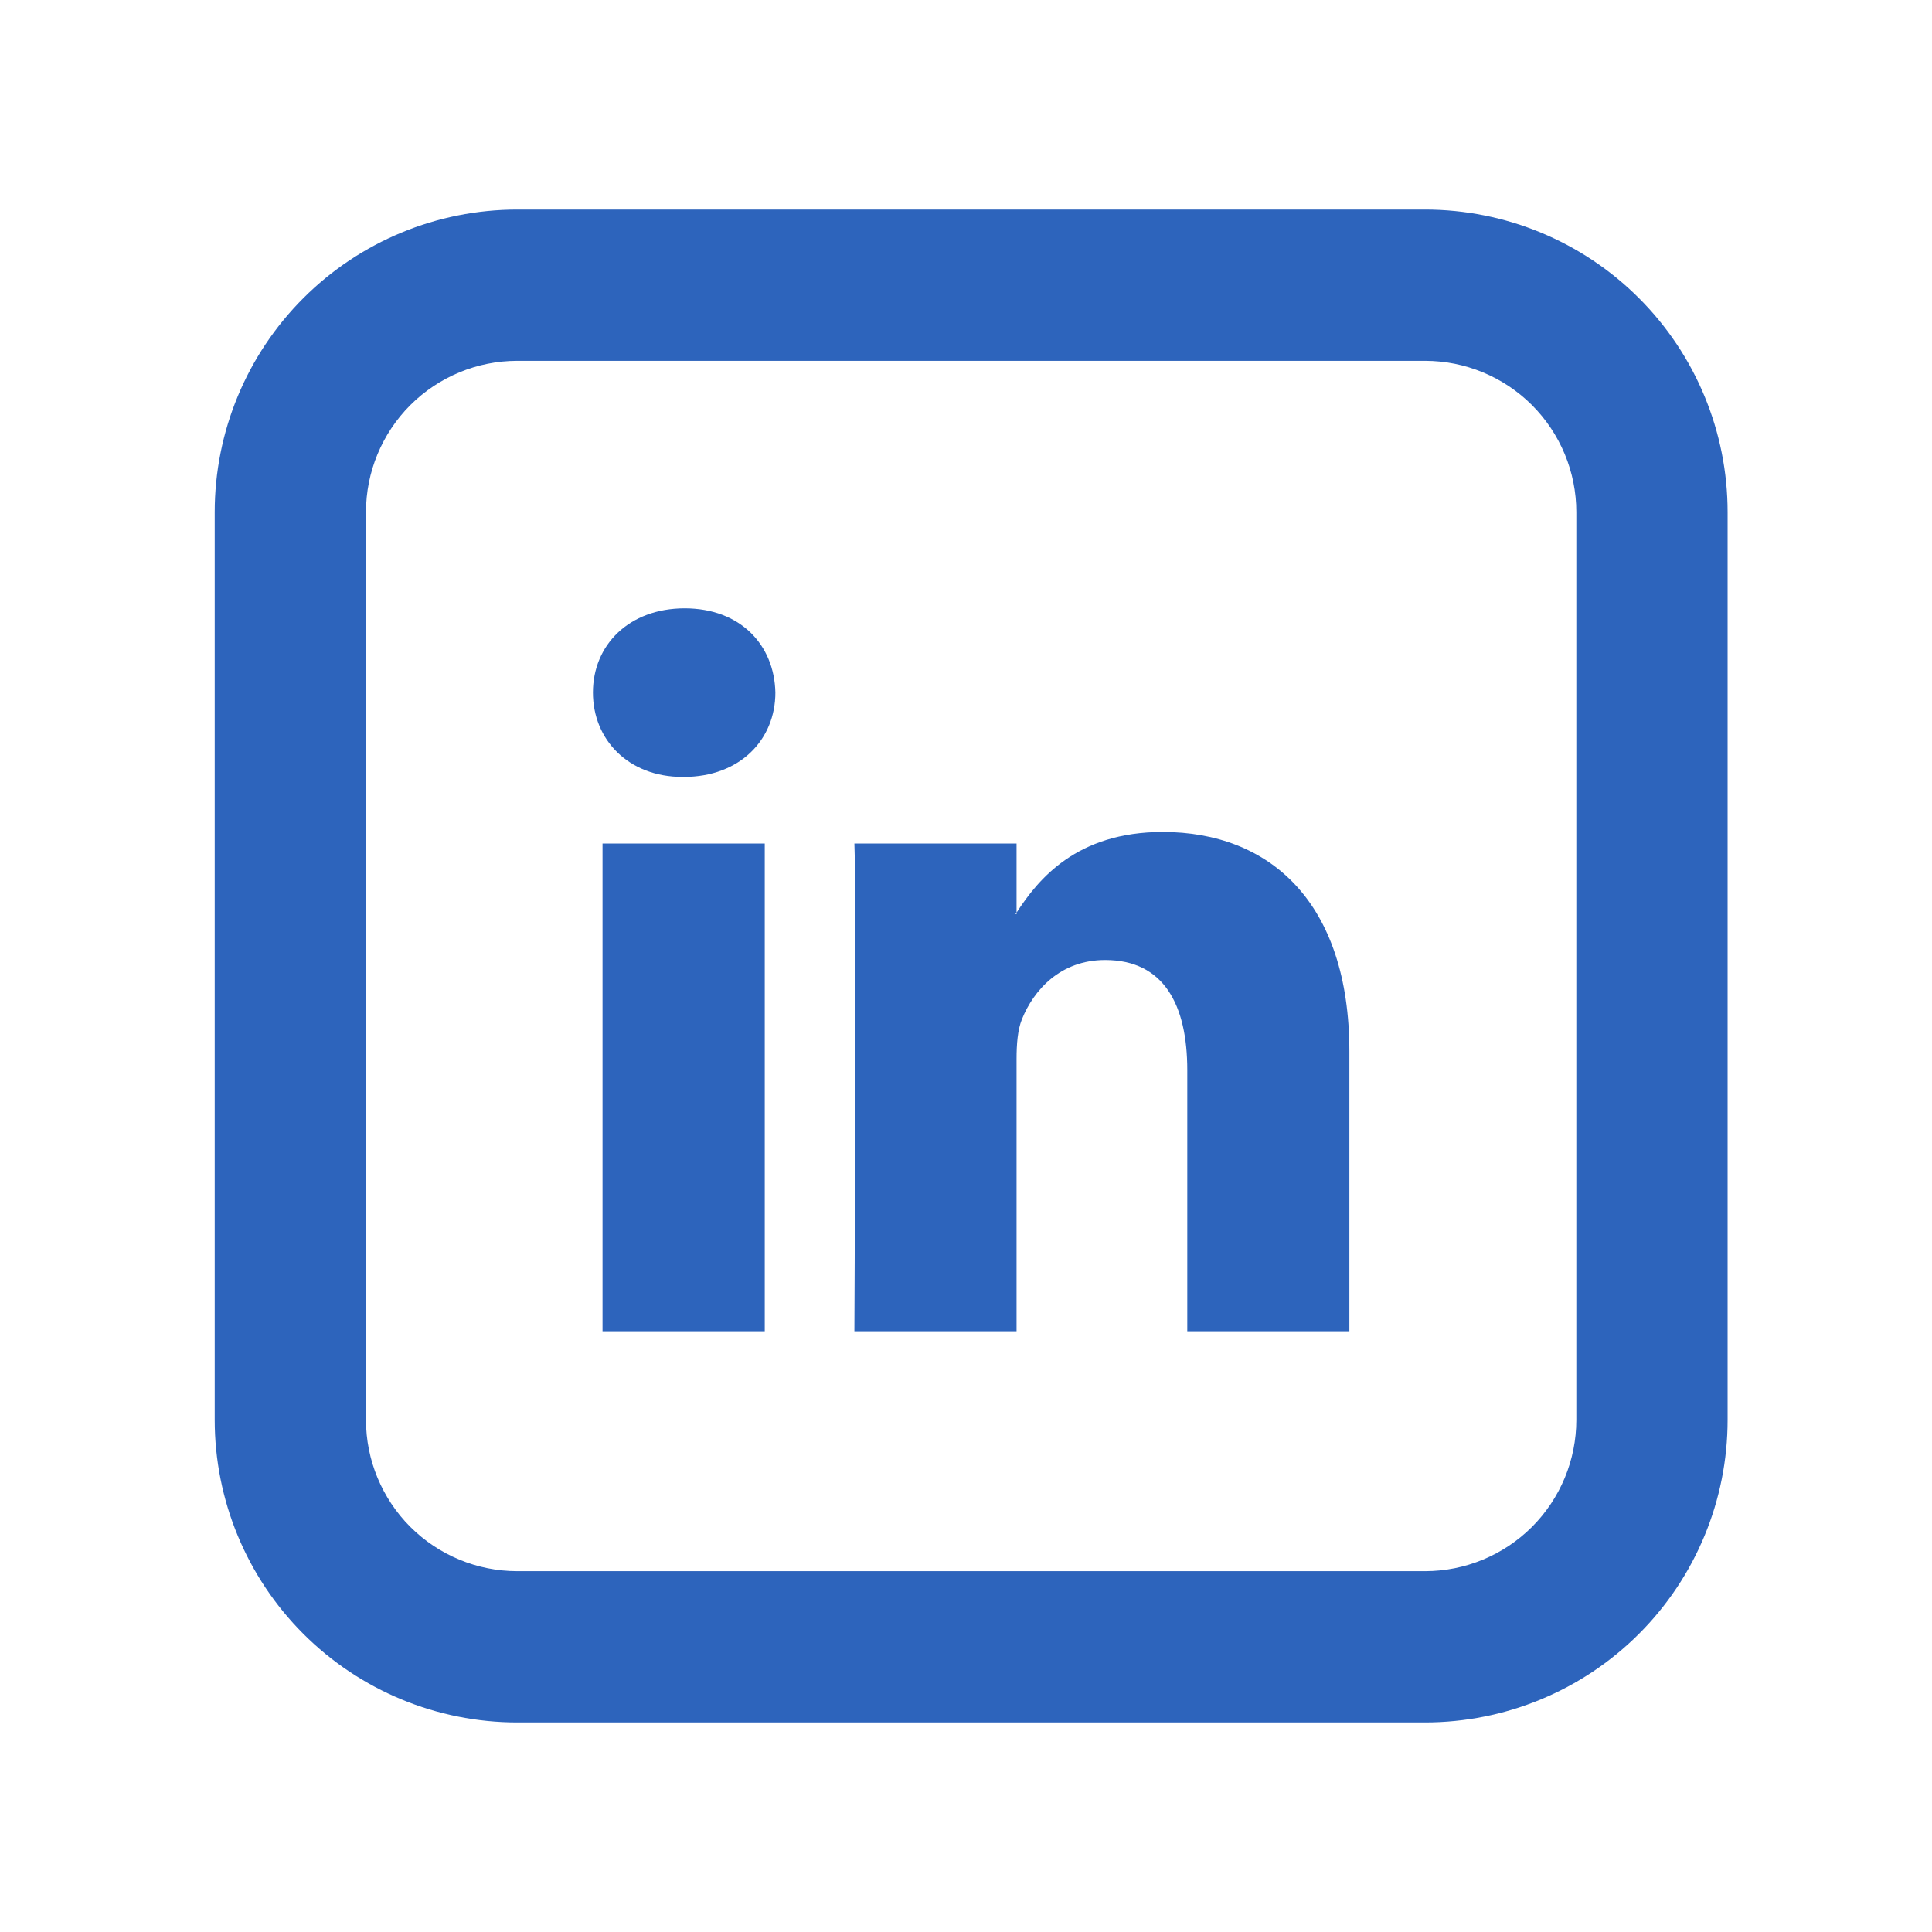 <svg width="30" height="30" viewBox="0 0 30 30" fill="none" xmlns="http://www.w3.org/2000/svg">
<path d="M20.953 16.328V20.671H18.436V16.618C18.436 15.601 18.072 14.907 17.16 14.907C16.465 14.907 16.05 15.374 15.868 15.828C15.802 15.99 15.785 16.215 15.785 16.441V20.671H13.267C13.267 20.671 13.3 13.808 13.267 13.098H15.785V14.17L15.768 14.195H15.785V14.171C16.12 13.655 16.716 12.919 18.054 12.919C19.71 12.919 20.953 14.002 20.953 16.328ZM10.632 9.446C9.771 9.446 9.207 10.012 9.207 10.754C9.207 11.483 9.754 12.064 10.599 12.064H10.615C11.494 12.064 12.04 11.482 12.04 10.754C12.024 10.012 11.494 9.446 10.632 9.446ZM9.356 20.671H11.875V13.098H9.356V20.671Z" fill="#2D64BC"/>
<path d="M8.032 5.603C7.409 5.603 6.812 5.851 6.371 6.291C5.931 6.732 5.683 7.329 5.683 7.952V22.048C5.683 22.671 5.931 23.268 6.371 23.709C6.812 24.149 7.409 24.397 8.032 24.397H22.128C22.751 24.397 23.348 24.149 23.789 23.709C24.229 23.268 24.477 22.671 24.477 22.048V7.952C24.477 7.329 24.229 6.732 23.789 6.291C23.348 5.851 22.751 5.603 22.128 5.603H8.032ZM8.032 3.254H22.128C23.374 3.254 24.569 3.749 25.45 4.63C26.331 5.511 26.826 6.706 26.826 7.952V22.048C26.826 23.294 26.331 24.489 25.45 25.37C24.569 26.251 23.374 26.746 22.128 26.746H8.032C6.786 26.746 5.591 26.251 4.71 25.37C3.829 24.489 3.334 23.294 3.334 22.048V7.952C3.334 6.706 3.829 5.511 4.71 4.63C5.591 3.749 6.786 3.254 8.032 3.254Z" fill="#2D64BC"/>
</svg>
